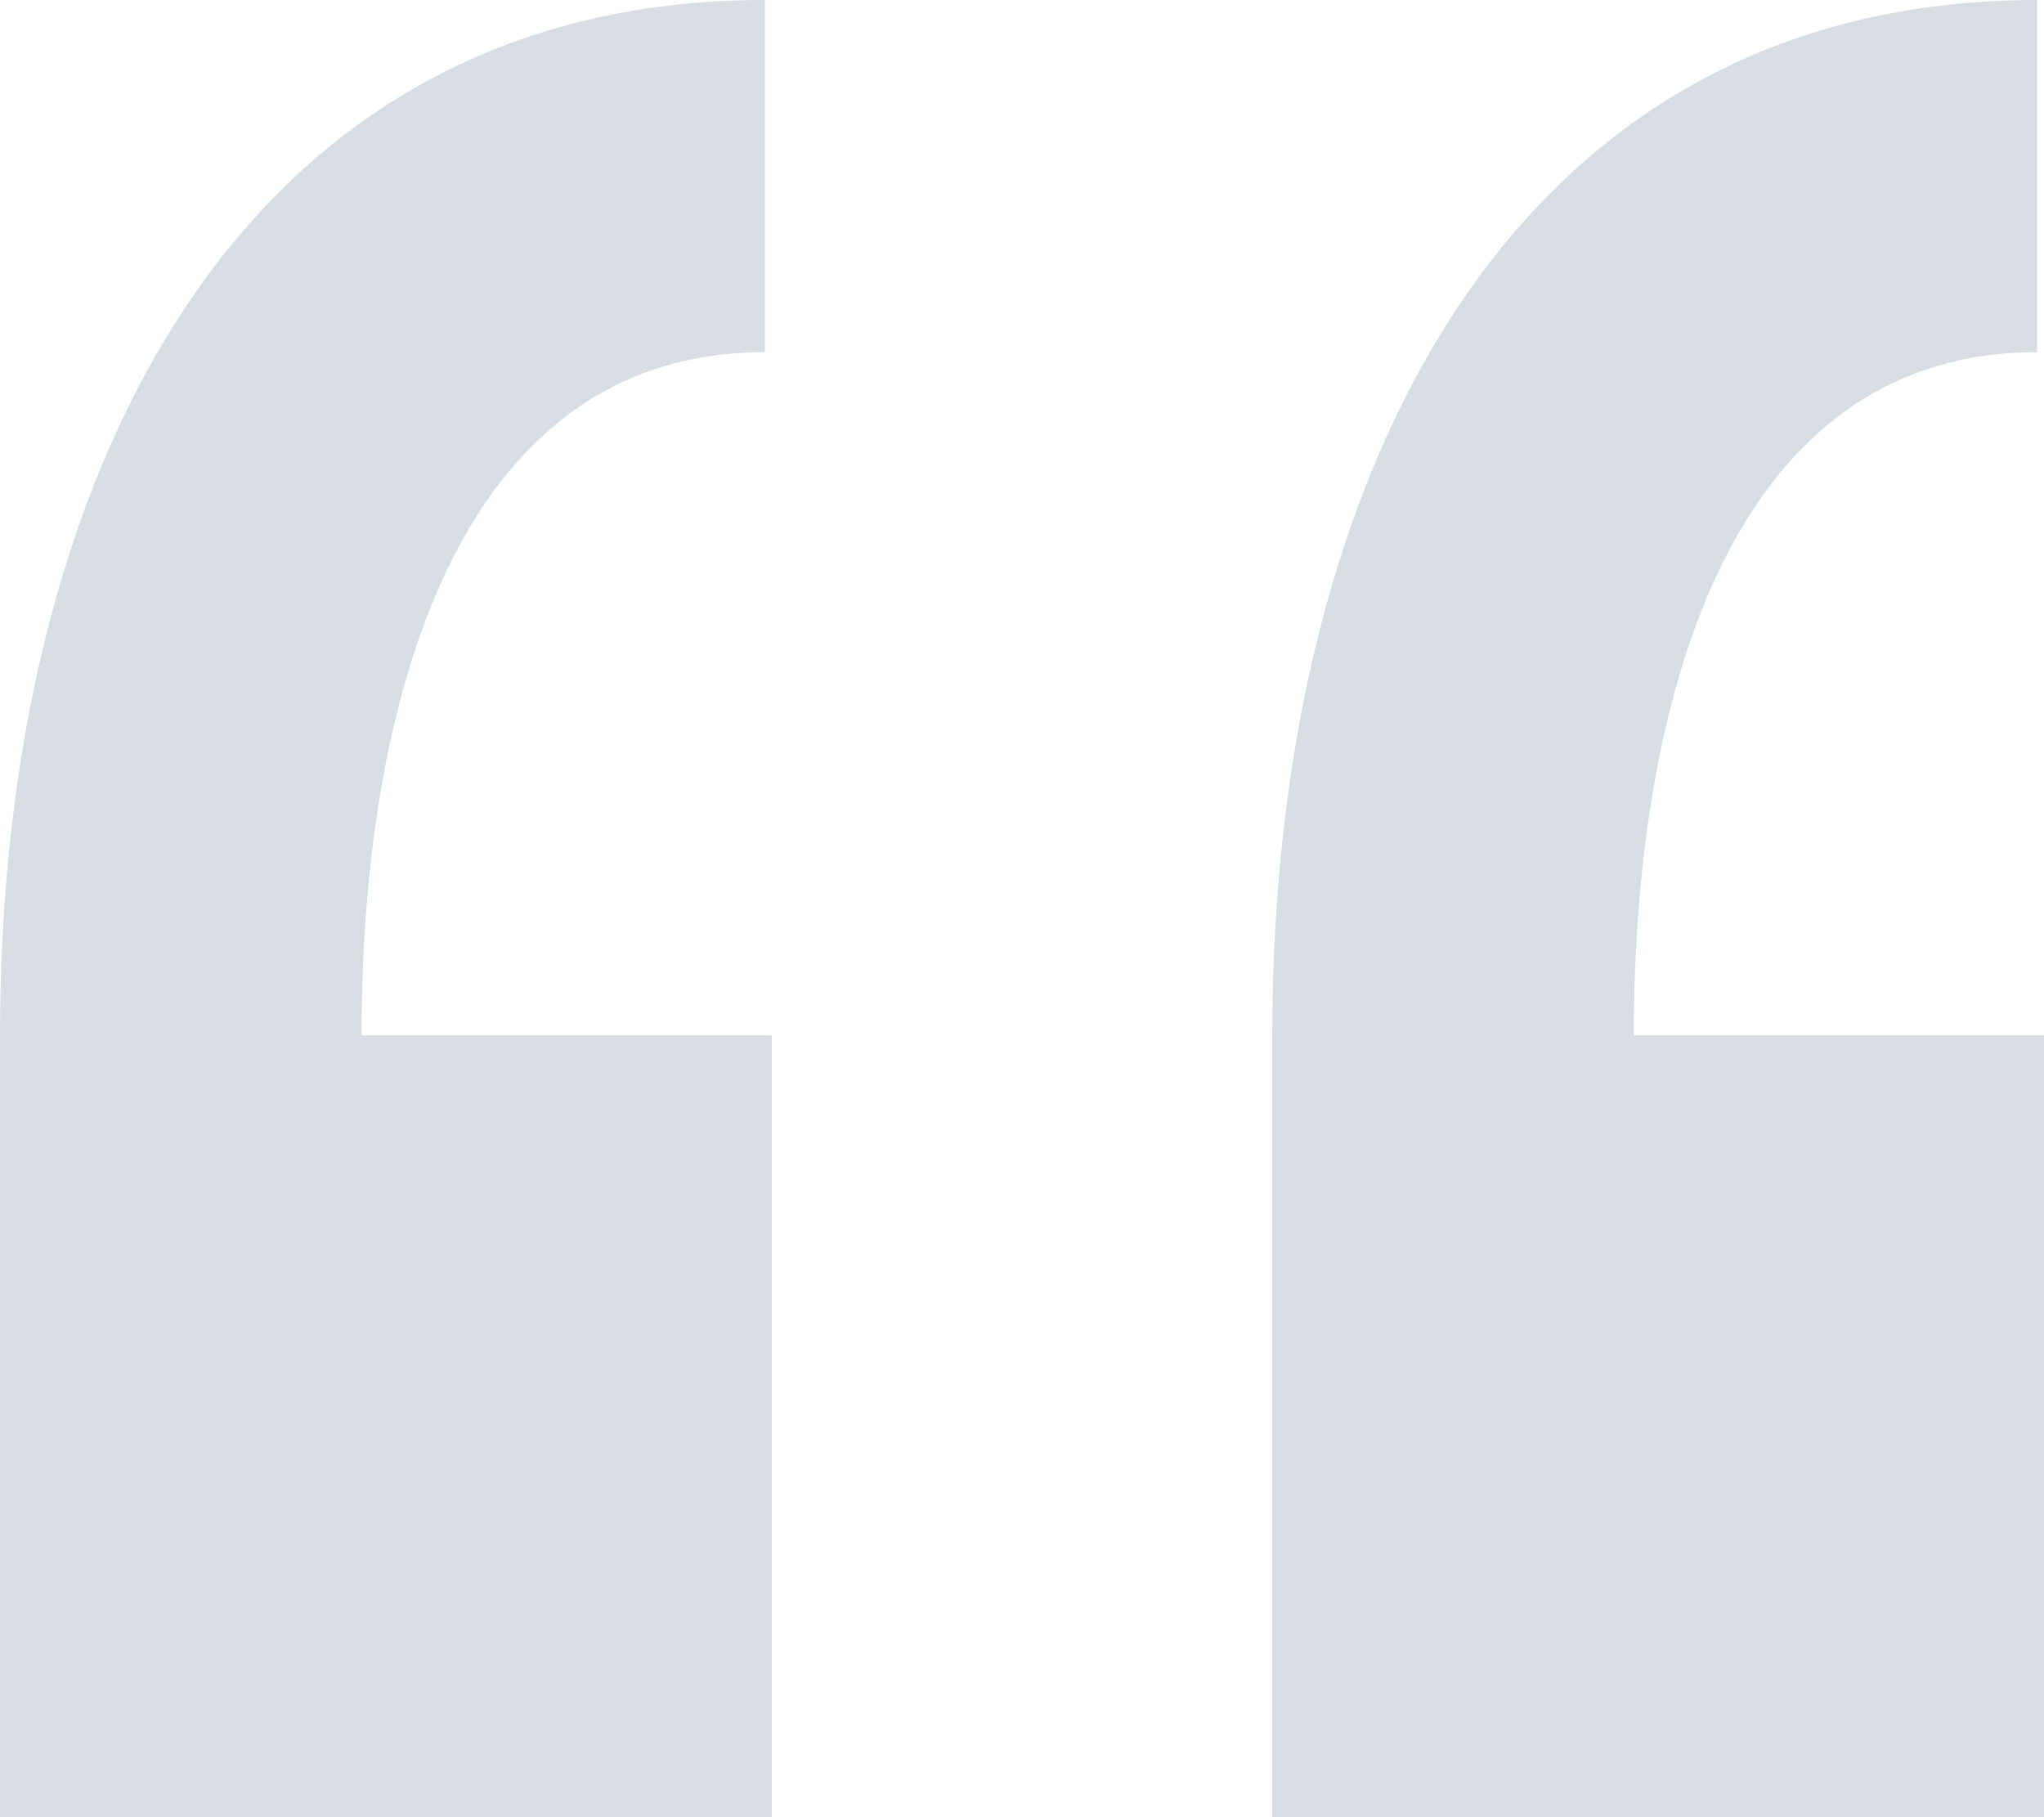 <svg width="18" height="16" viewBox="0 0 18 16" fill="none" xmlns="http://www.w3.org/2000/svg">
<path opacity="0.3" d="M6.796 16V9.116H3.184C3.184 6.264 3.98 3.101 6.735 3.101V0C2.082 0 0 4.217 0 9.116V16H6.796ZM18 16V9.116H14.388C14.388 6.264 15.184 3.101 17.939 3.101V0C13.286 0 11.204 4.217 11.204 9.116V16H18Z" fill="#7E8CA0"/>
</svg>
